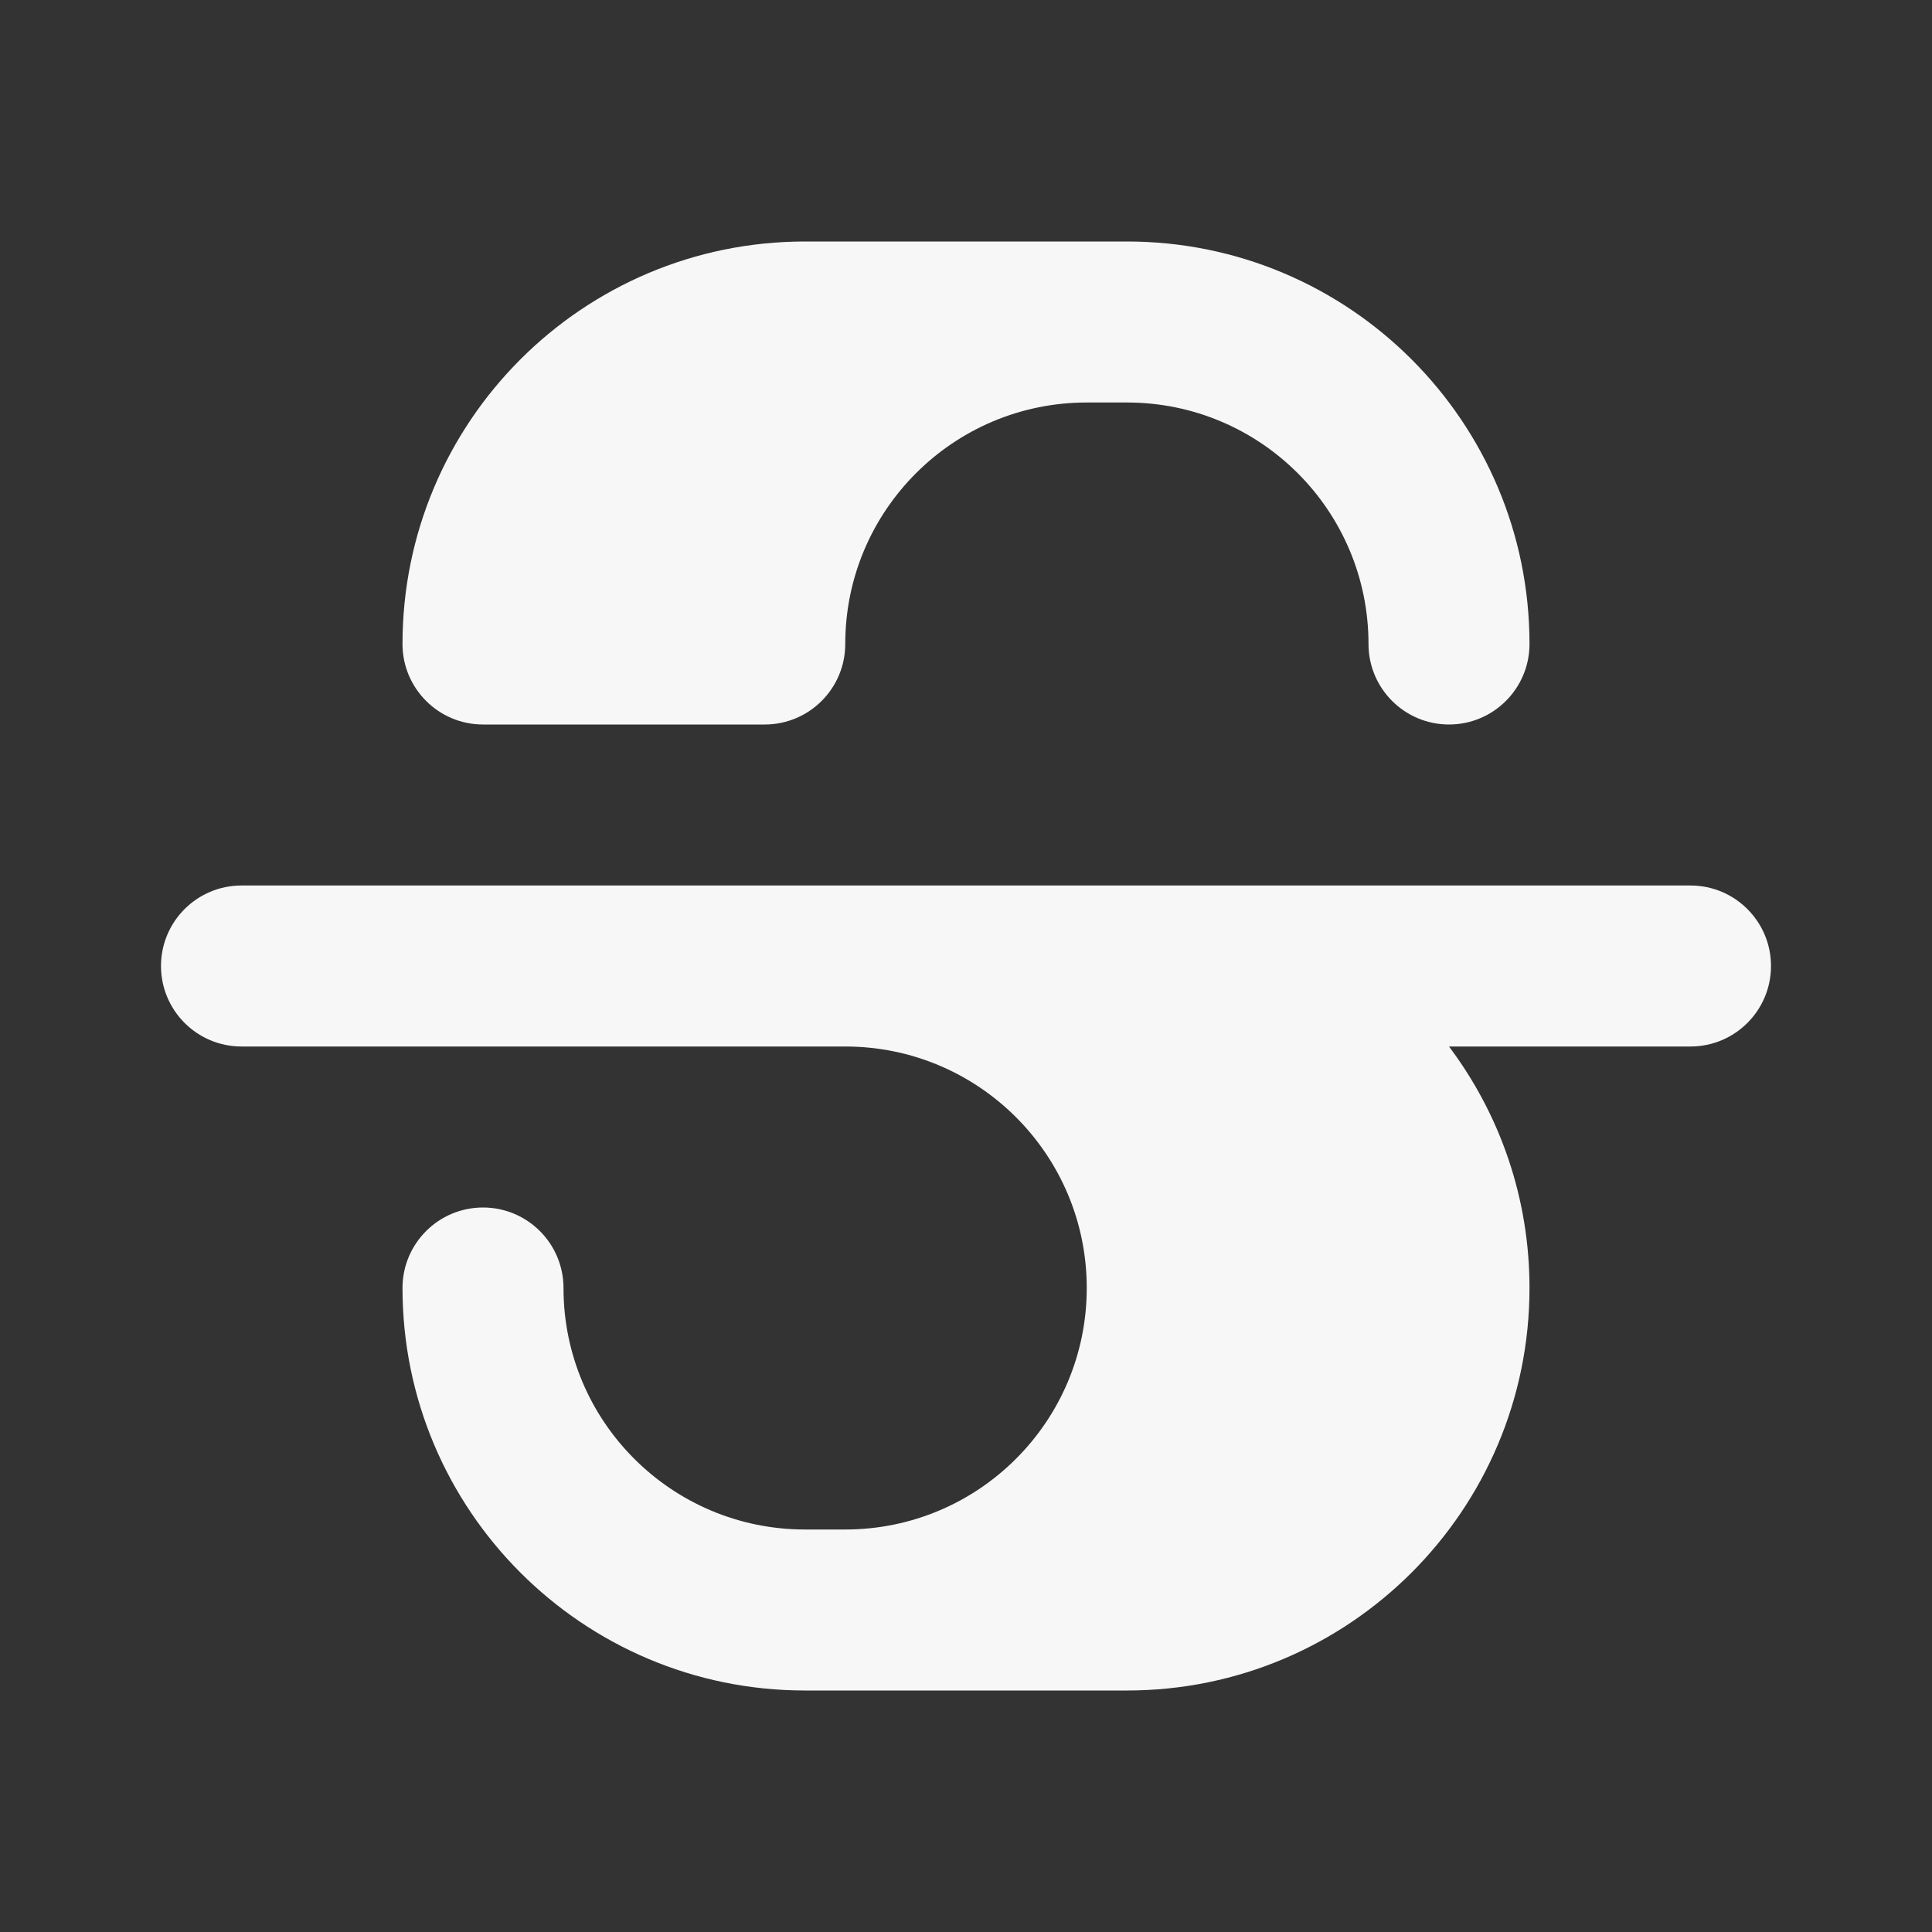 <svg width="24" height="24" xmlns="http://www.w3.org/2000/svg" viewBox="0 0 24 24"><rect x="0" y="0" width="24" height="24" fill="#333333" stroke="none"/><title>strikethrough 02</title><g fill="none" class="nc-icon-wrapper"><path d="M10 3C7.239 3 5 5.239 5 8C5 8.552 5.448 9 6 9H9.5C10.052 9 10.5 8.552 10.5 8C10.5 6.343 11.843 5 13.5 5H14C15.657 5 17 6.343 17 8C17 8.552 17.448 9 18 9C18.552 9 19 8.552 19 8C19 5.239 16.761 3 14 3H10Z" fill="#F7F7F7"></path><path fill-rule="evenodd" clip-rule="evenodd" d="M13.5 16C13.5 17.657 12.157 19 10.5 19H10C8.343 19 7 17.657 7 16C7 15.448 6.552 15 6 15C5.448 15 5 15.448 5 16C5 18.761 7.239 21 10 21H14C16.761 21 19 18.761 19 16C19 14.874 18.628 13.836 18 13H21C21.552 13 22 12.552 22 12C22 11.448 21.552 11 21 11H3C2.448 11 2 11.448 2 12C2 12.552 2.448 13 3 13H10.5C12.157 13 13.5 14.343 13.5 16Z" fill="#F7F7F7"></path></g></svg>